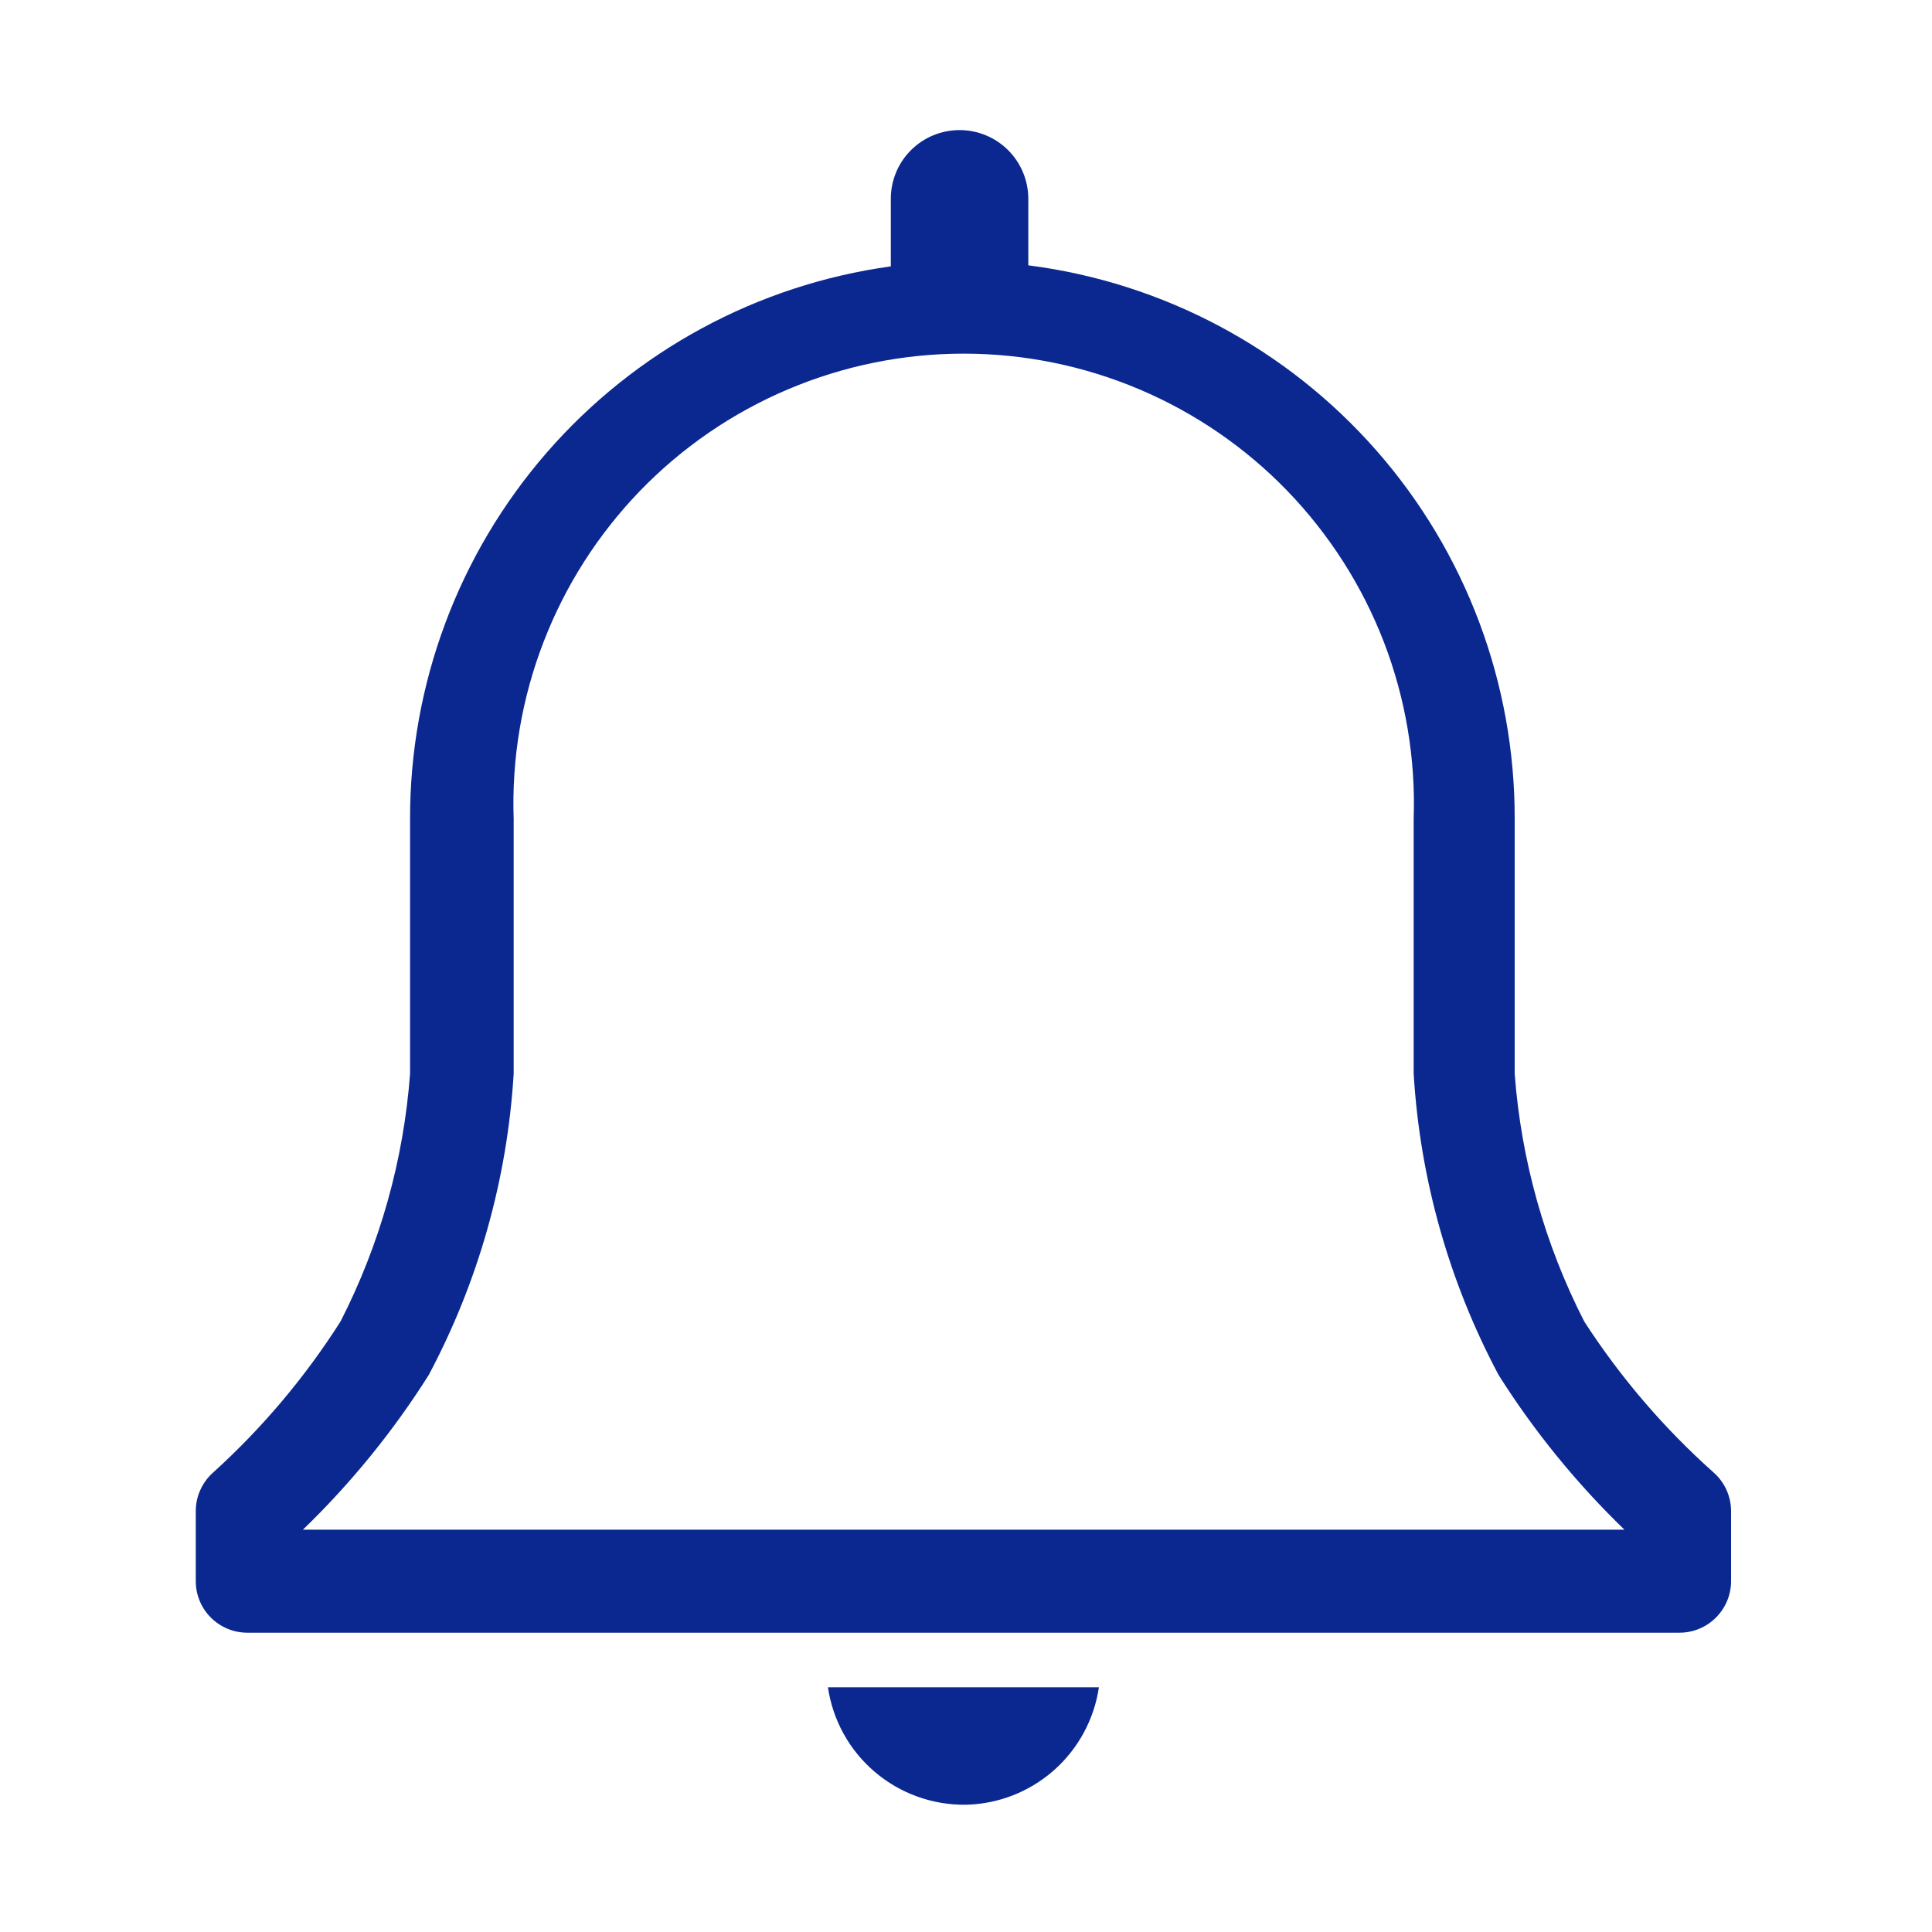 <svg width="24" height="24" viewBox="0 0 24 24" fill="none" xmlns="http://www.w3.org/2000/svg">
<path d="M21.286 18.291C20.669 17.741 20.129 17.11 19.68 16.416C19.19 15.458 18.896 14.411 18.816 13.338V10.176C18.82 8.49 18.209 6.86 17.096 5.594C15.983 4.327 14.447 3.51 12.774 3.296V2.47C12.774 2.244 12.684 2.026 12.524 1.866C12.364 1.706 12.146 1.616 11.92 1.616C11.693 1.616 11.476 1.706 11.316 1.866C11.155 2.026 11.066 2.244 11.066 2.47V3.309C9.408 3.538 7.89 4.36 6.792 5.622C5.694 6.885 5.091 8.503 5.094 10.176V13.338C5.014 14.411 4.72 15.458 4.23 16.416C3.789 17.109 3.258 17.739 2.649 18.291C2.581 18.351 2.526 18.425 2.489 18.508C2.451 18.59 2.432 18.68 2.432 18.771V19.642C2.432 19.811 2.499 19.974 2.619 20.094C2.739 20.214 2.902 20.282 3.072 20.282H20.864C21.034 20.282 21.196 20.214 21.316 20.094C21.436 19.974 21.504 19.811 21.504 19.642V18.771C21.504 18.68 21.484 18.59 21.447 18.508C21.409 18.425 21.355 18.351 21.286 18.291ZM3.763 19.002C4.359 18.426 4.883 17.782 5.325 17.082C5.942 15.924 6.302 14.647 6.381 13.338V10.176C6.355 9.426 6.481 8.678 6.751 7.978C7.02 7.278 7.428 6.639 7.949 6.099C8.471 5.559 9.096 5.13 9.787 4.837C10.478 4.544 11.221 4.393 11.971 4.393C12.722 4.393 13.464 4.544 14.155 4.837C14.846 5.13 15.471 5.559 15.993 6.099C16.514 6.639 16.922 7.278 17.192 7.978C17.461 8.678 17.587 9.426 17.561 10.176V13.338C17.64 14.647 18 15.924 18.617 17.082C19.059 17.782 19.584 18.426 20.179 19.002H3.763Z" fill="#0A288F"/>
<path d="M12 22.419C12.403 22.41 12.79 22.258 13.092 21.991C13.394 21.724 13.592 21.359 13.651 20.96H10.285C10.345 21.37 10.552 21.744 10.868 22.012C11.183 22.28 11.586 22.425 12 22.419Z" fill="#0A288F"/>
</svg>
